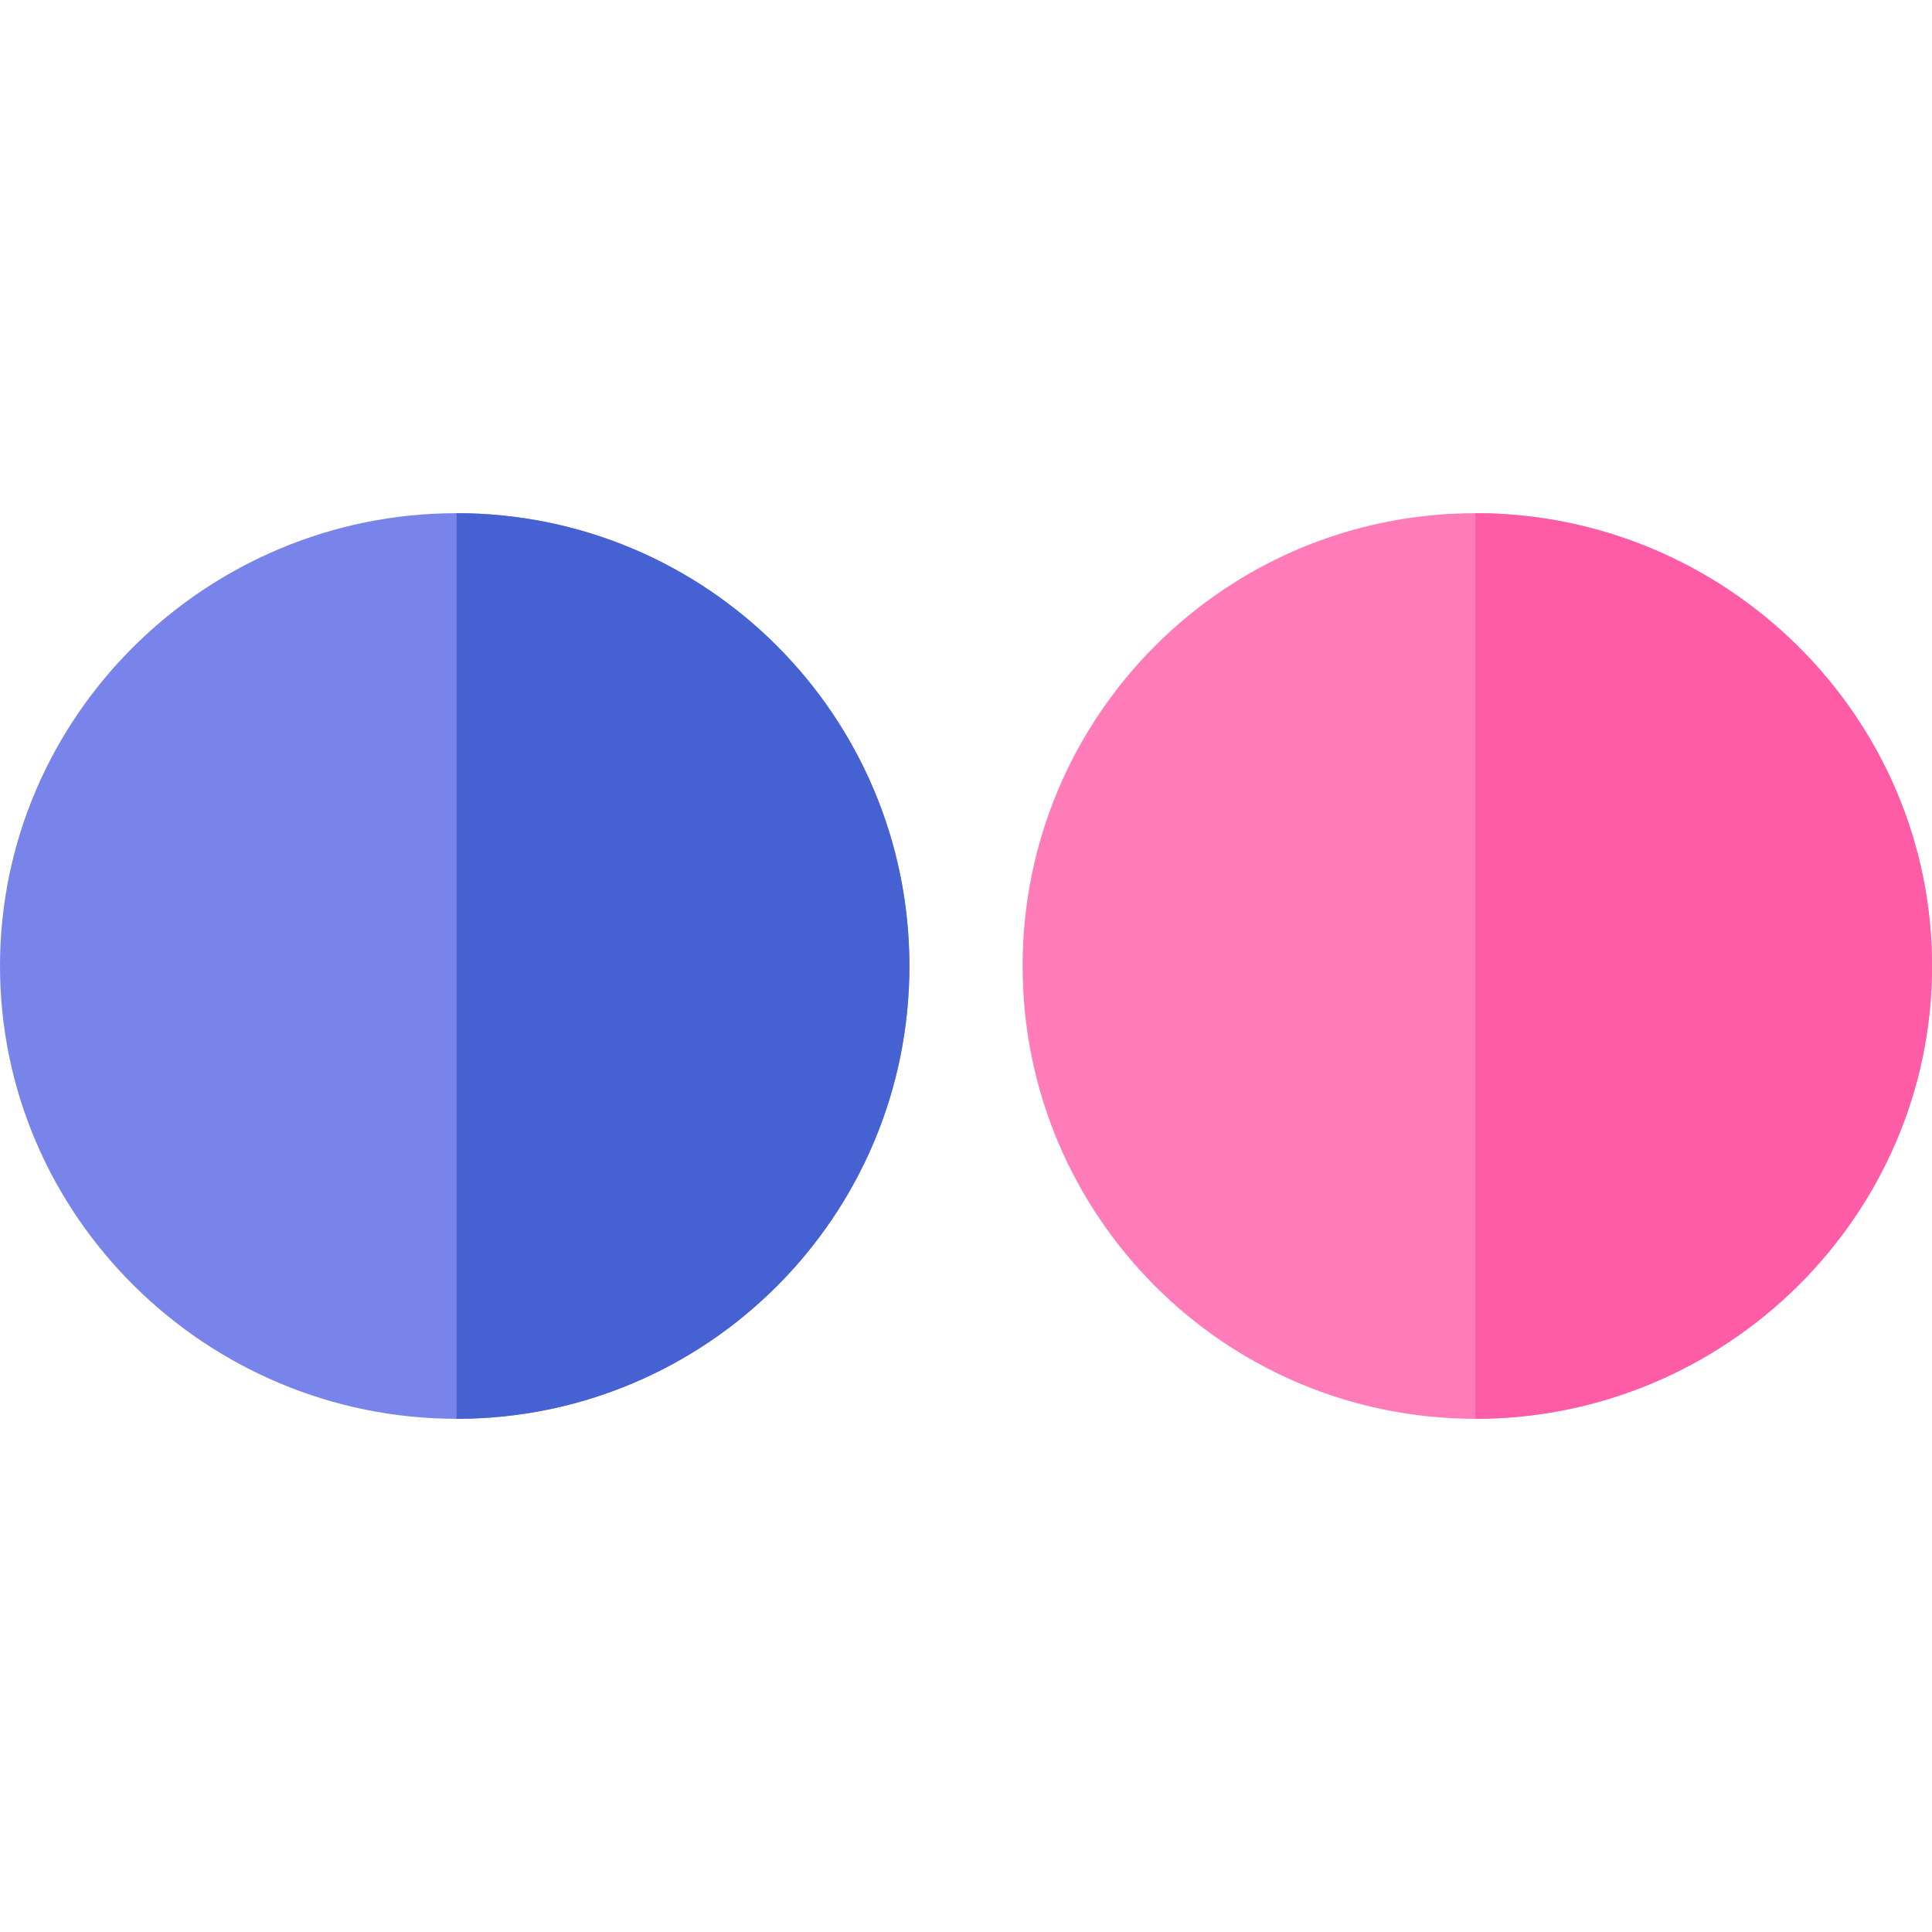 <svg viewBox="0 -136 512 512" xmlns="http://www.w3.org/2000/svg"><path d="m121 0c-66.301 0-121 53.699-121 120s54.699 120 121 120 120-53.699 120-120-53.699-120-120-120zm0 0" fill="#7984eb"/><path d="m241 120c0 66.301-53.699 120-120 120v-240c66.301 0 120 53.699 120 120zm0 0" fill="#4661d1"/><path d="m391 0c-66.301 0-120 53.699-120 120s53.699 120 120 120 121-53.699 121-120-54.699-120-121-120zm0 0" fill="#ff7cb9"/><path d="m512 120c0 66.301-54.699 120-121 120v-240c66.301 0 121 53.699 121 120zm0 0" fill="#ff5ca8"/></svg>
